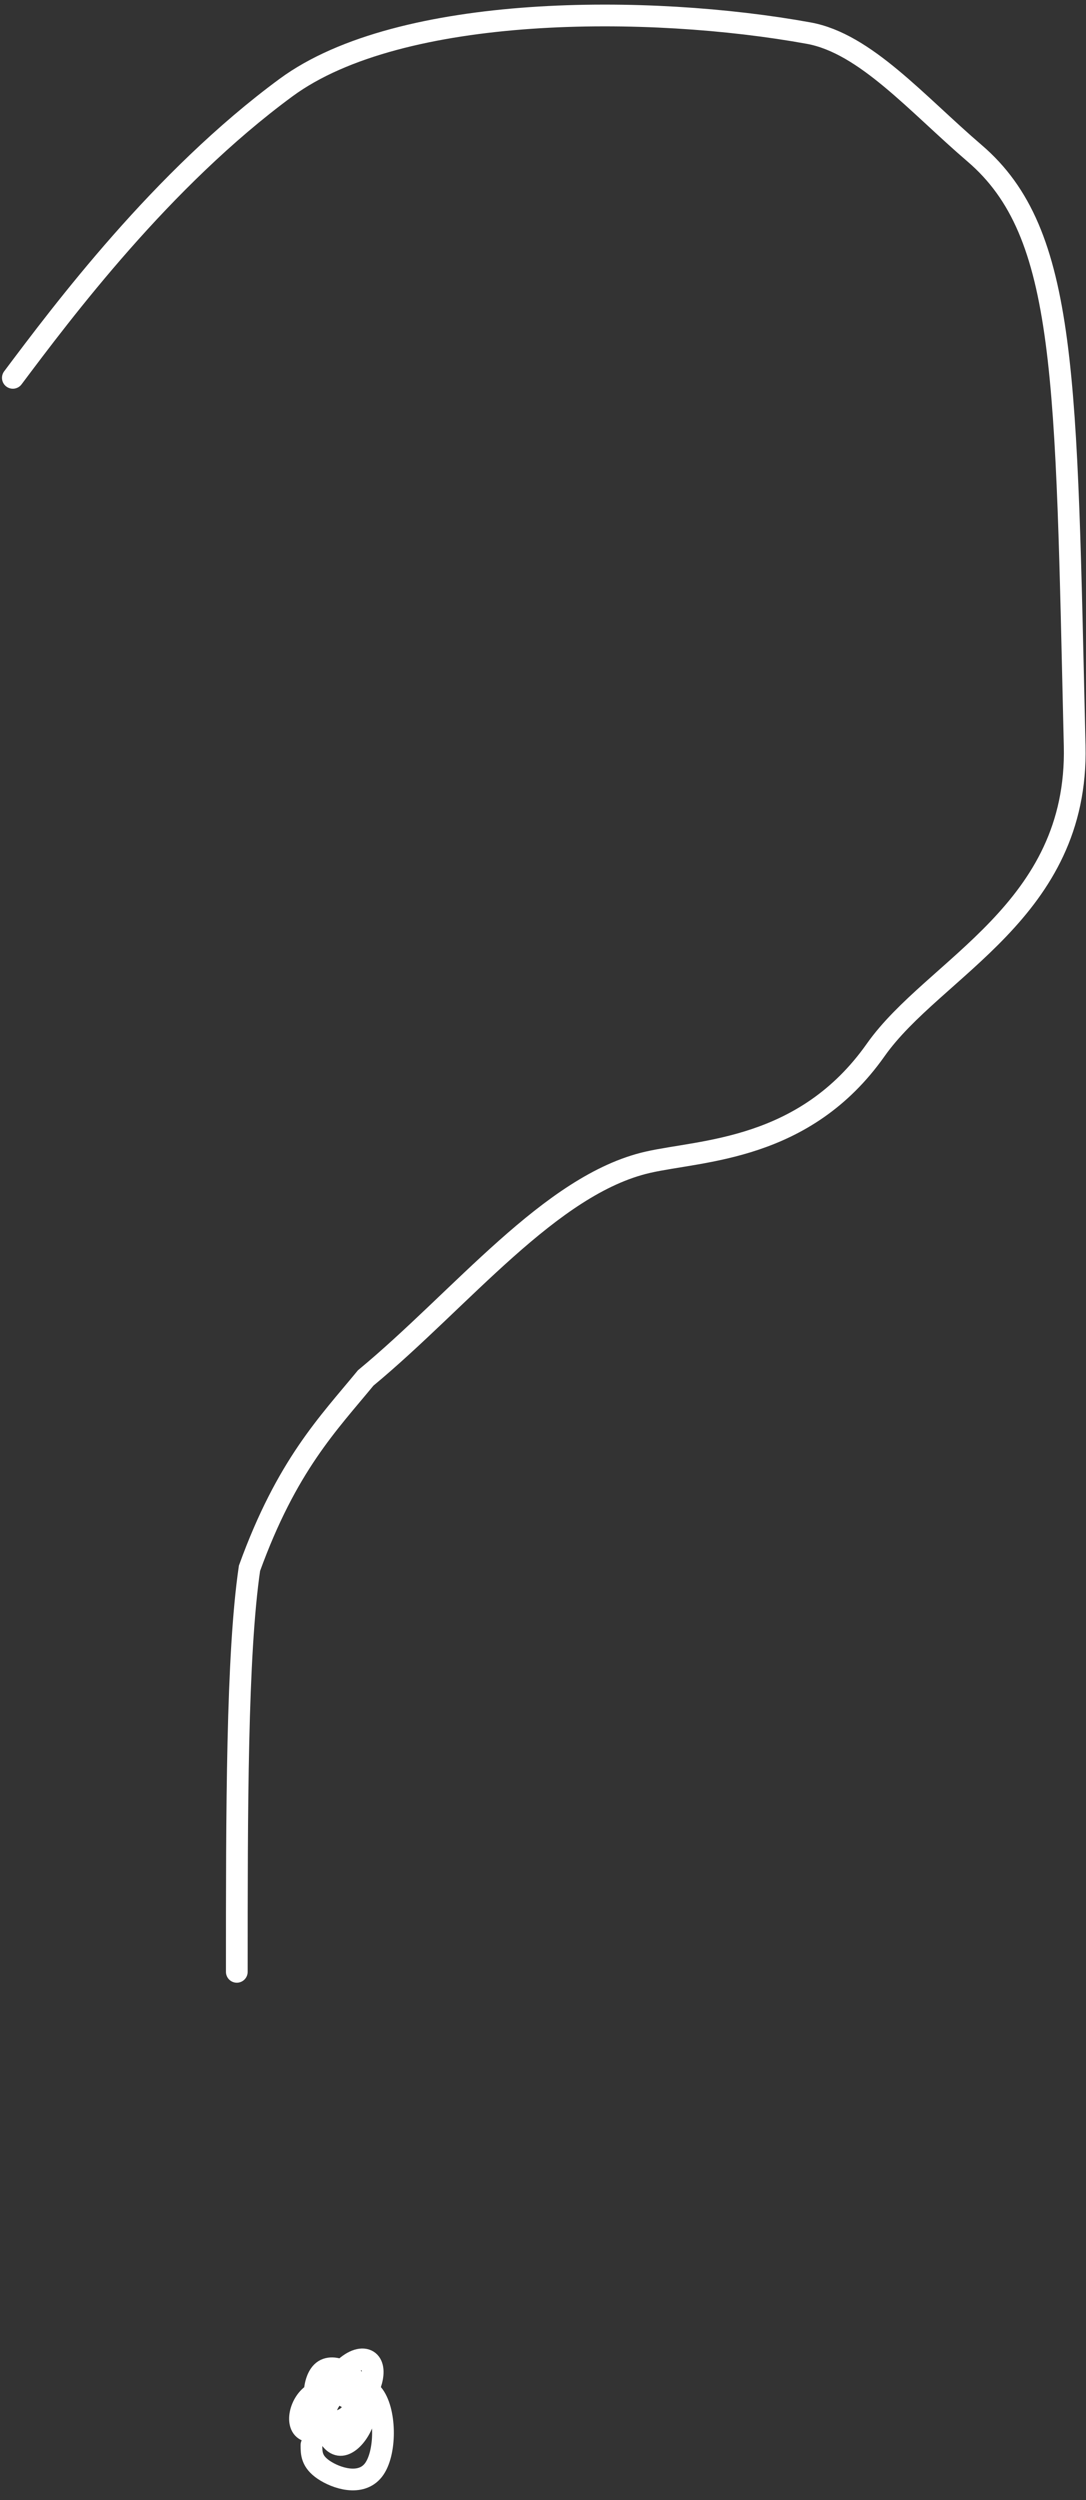 <svg width="100" height="230" viewBox="0 0 100 230" fill="none" xmlns="http://www.w3.org/2000/svg">
<rect x="0" y="0" width="100" height="230" fill="#333333" stroke="none"/>
<path d="M28.679 224.947C28.679 225.703 28.679 226.459 29.813 227.227C30.948 227.994 33.216 228.751 34.385 227.25C35.553 225.749 35.553 221.968 34.419 220.398C33.285 218.829 31.016 219.585 30.226 221.109C29.435 222.633 30.191 224.901 31.337 224.935C32.483 224.97 33.995 222.701 33.64 220.777C33.285 218.852 31.016 217.339 29.848 218.073C28.679 218.806 28.679 221.831 29.813 222.633C30.948 223.435 33.216 221.922 33.25 220.387C33.285 218.852 31.016 217.339 29.848 218.073C28.679 218.806 28.679 221.831 29.813 223.011C30.948 224.191 33.216 223.435 33.25 222.289C33.285 221.143 31.016 219.631 29.47 219.986C27.923 220.341 27.167 222.61 27.912 223.4C28.656 224.191 30.925 223.435 32.471 221.911C34.018 220.387 34.774 218.118 34.029 217.328C33.285 216.537 31.016 217.294 28.679 222.655" stroke="white" stroke-width="2" stroke-linecap="round"/>
<path d="M1.183 34.762C5.742 28.69 14.885 16.477 26.342 8.056C36.873 0.315 59.842 0.391 74.472 3.049C79.675 3.994 84.406 9.534 89.745 14.105C98.327 21.454 98.154 34.716 98.956 68.617C99.316 83.822 86.01 88.976 80.636 96.595C74.083 105.886 64.608 105.795 59.647 106.929C50.691 108.977 42.473 119.497 33.674 126.772C30.237 130.954 26.411 134.804 22.974 144.279C21.805 152.241 21.805 166.608 21.805 181.41" stroke="white" stroke-width="2" stroke-linecap="round"/>
</svg>
